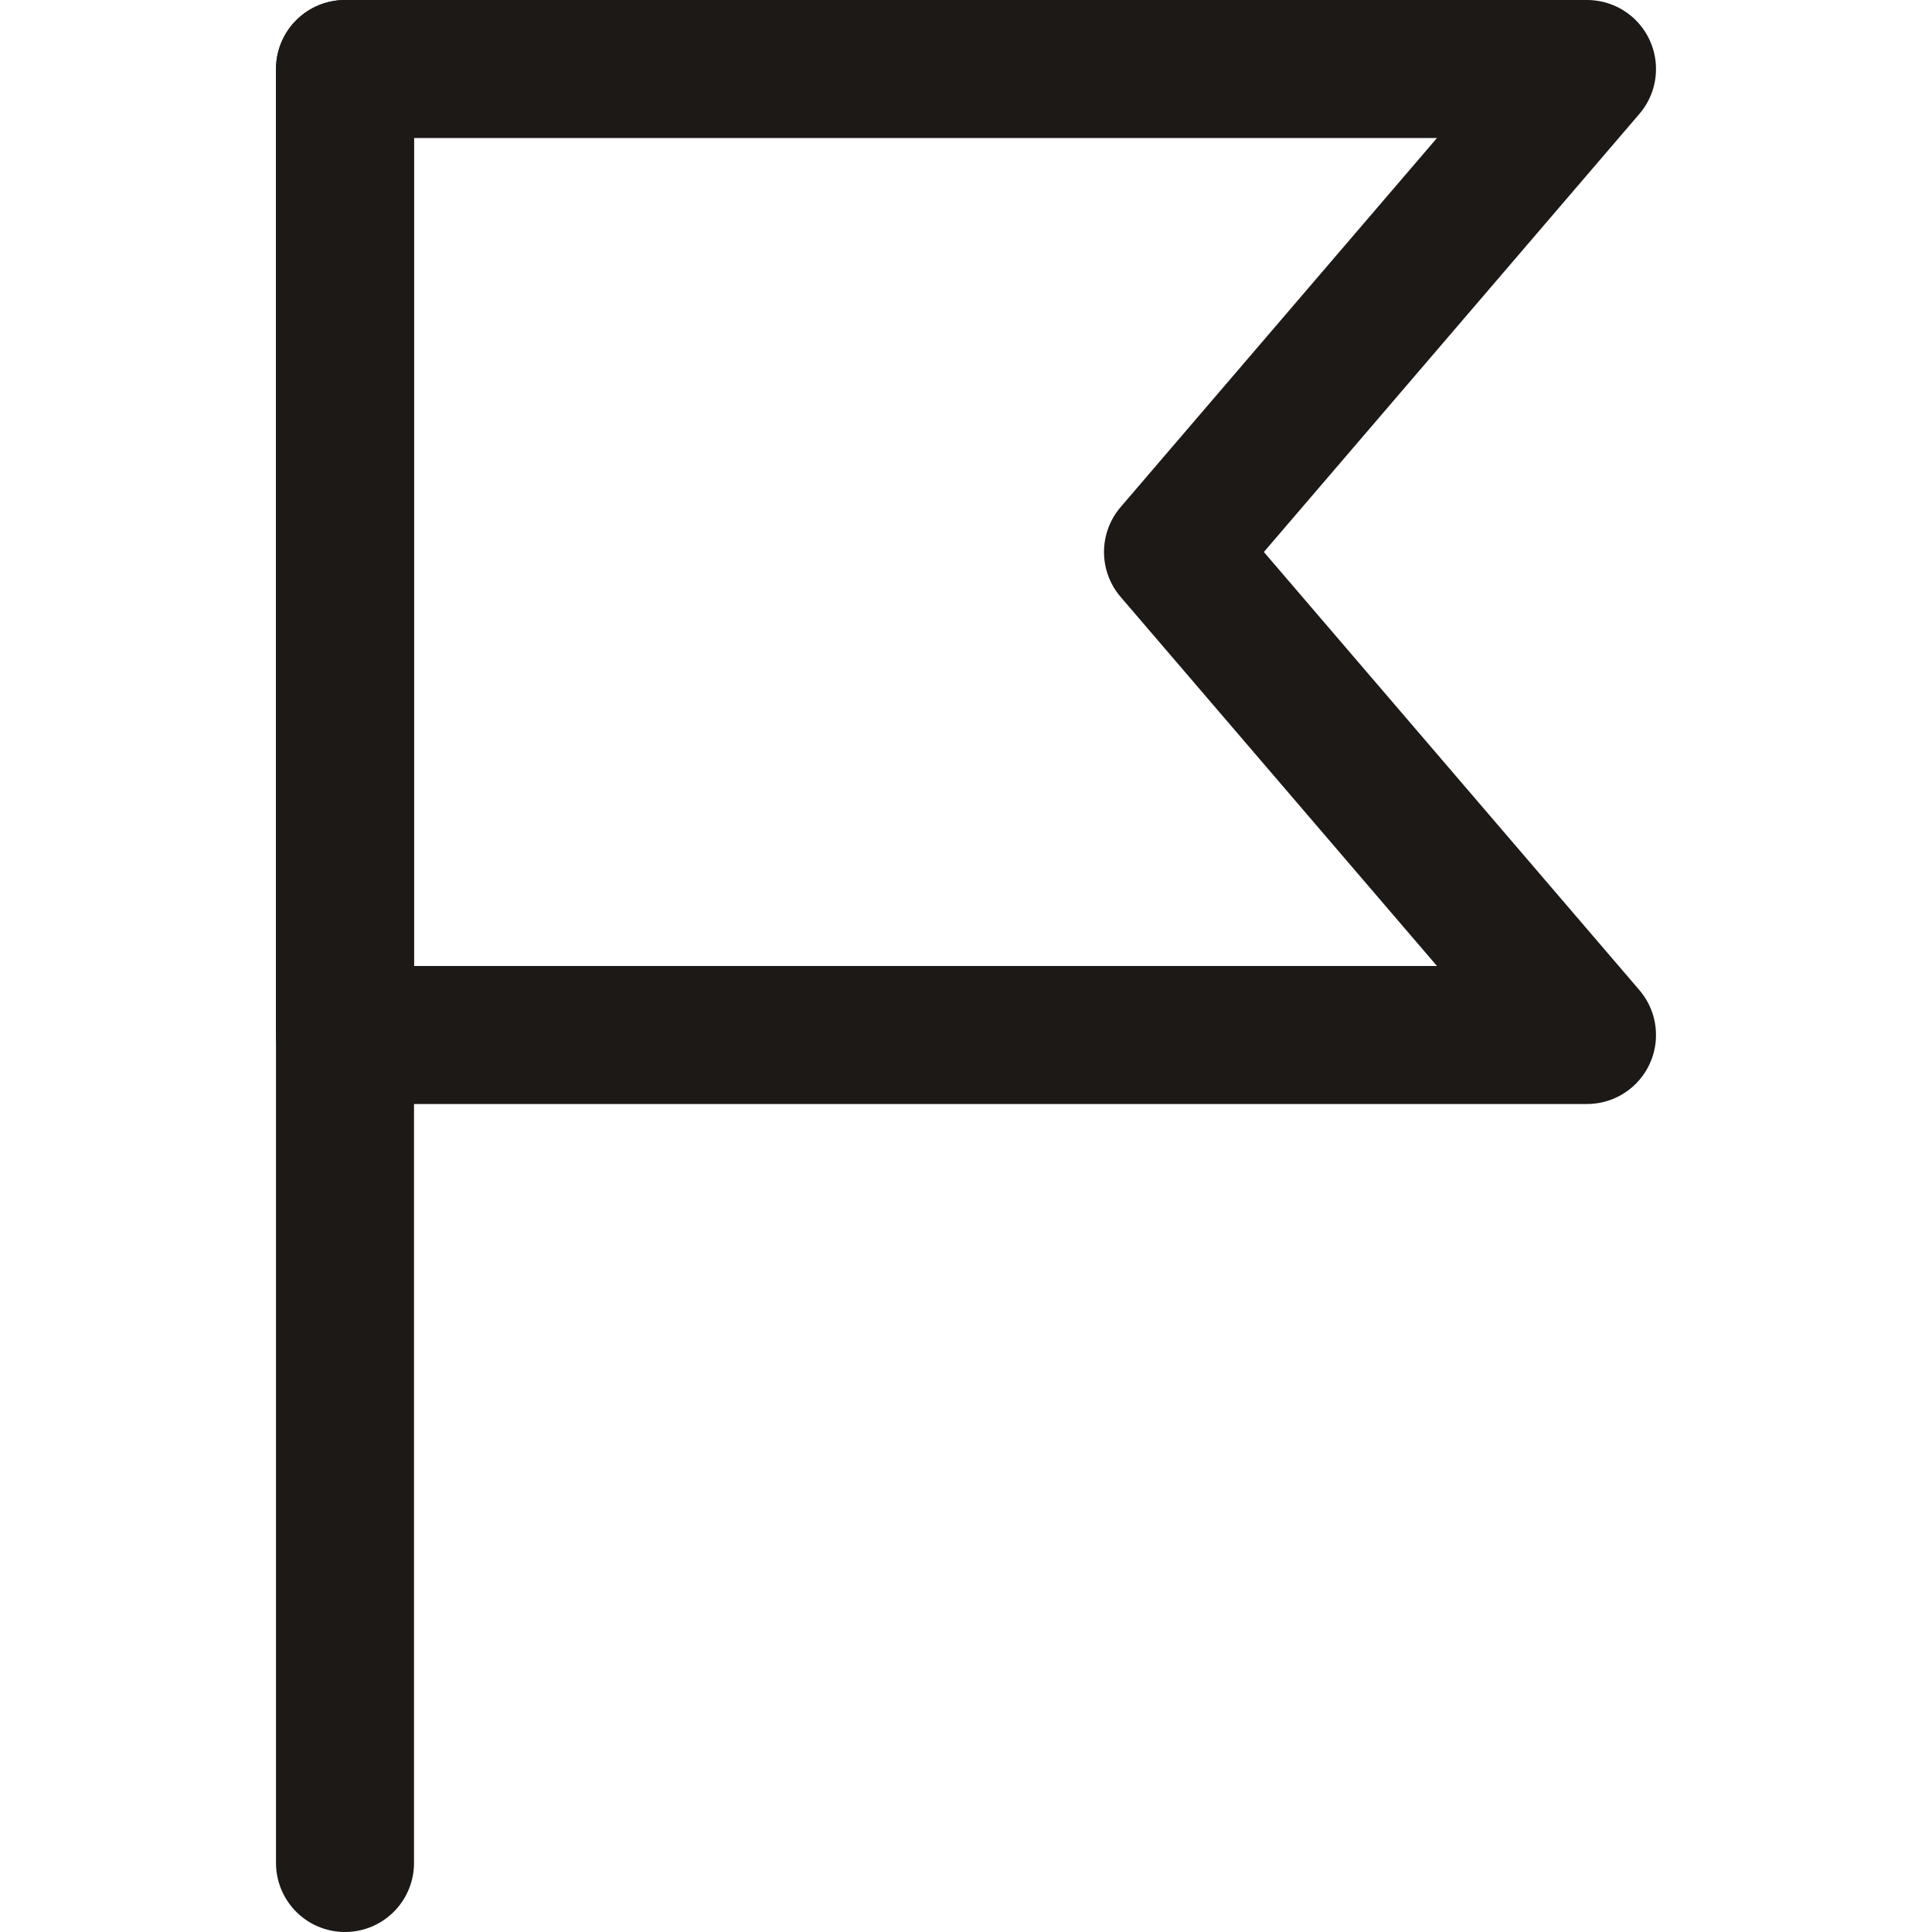 <svg viewBox="0 0 14 14" fill="none" xmlns="http://www.w3.org/2000/svg">
<path d="M2.5 0.5V13.5" stroke="#1C1917" stroke-linecap="round" stroke-linejoin="round"/>
<path d="M11.5 7.5H2.5V0.5H11.5L8.5 4L11.5 7.5Z" stroke="#1C1917" stroke-linecap="round" stroke-linejoin="round"/>
</svg>
